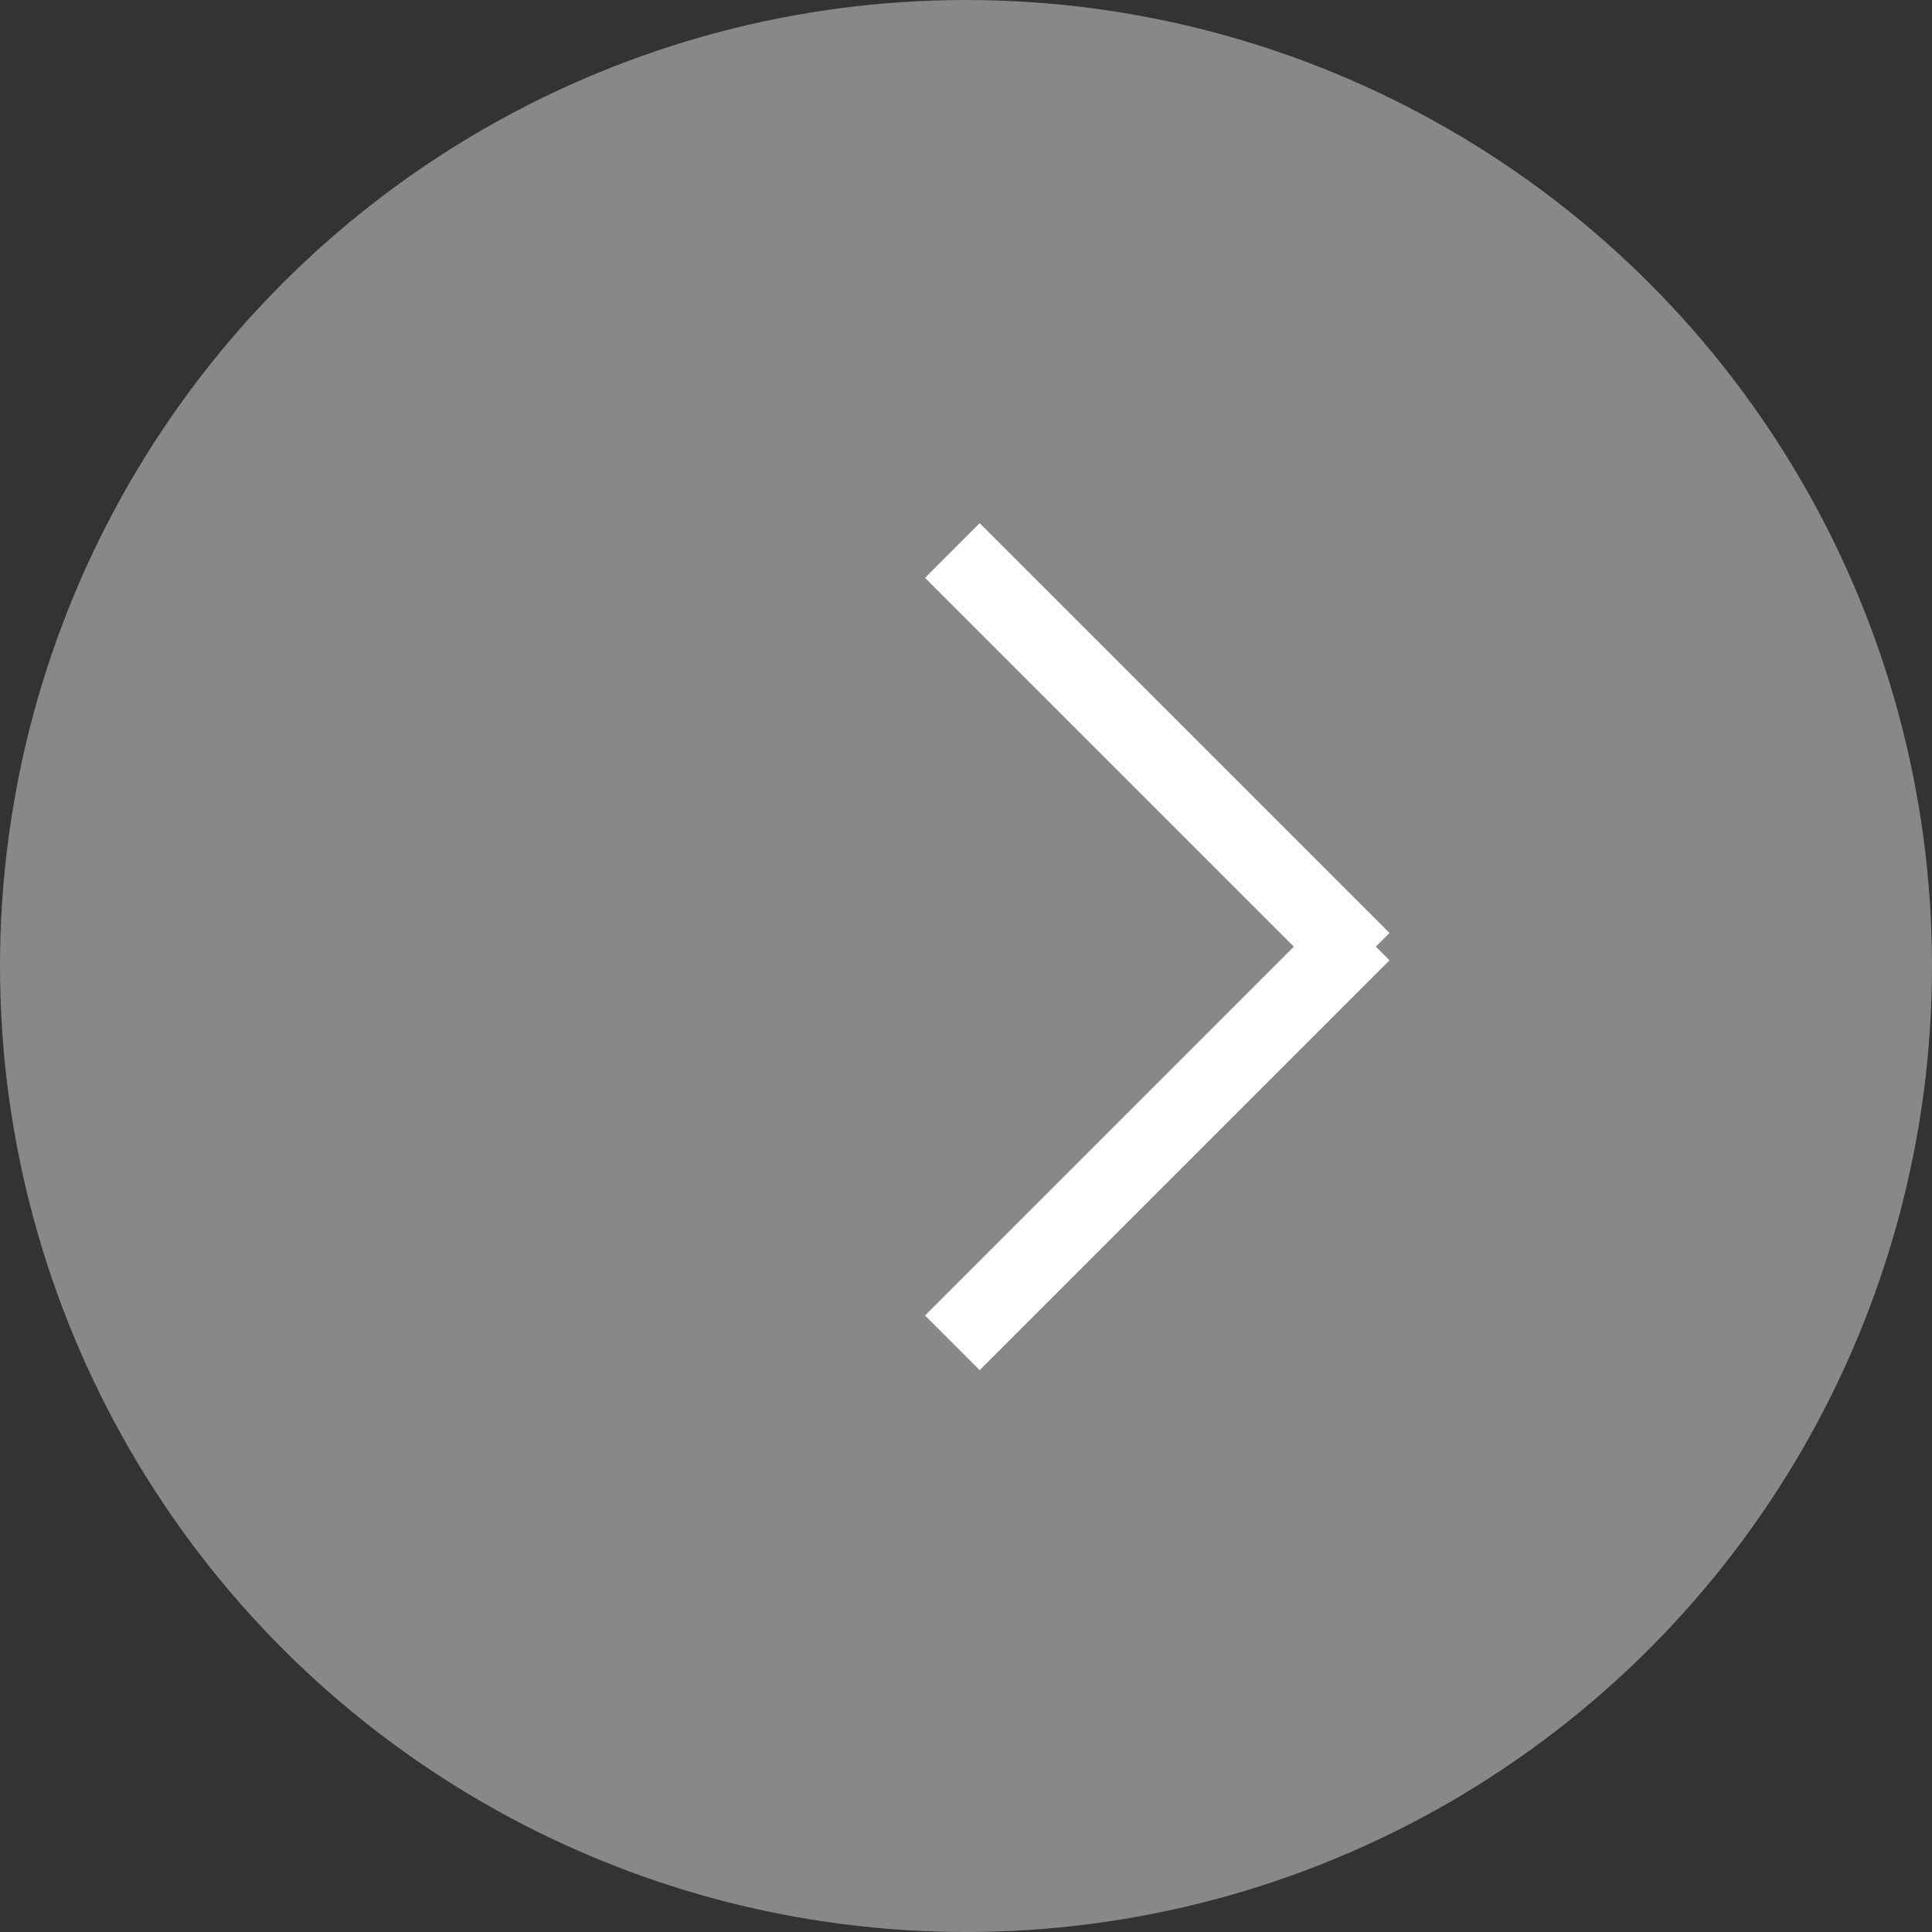 <svg xmlns="http://www.w3.org/2000/svg" width="50" height="50" viewBox="0 0 50 50"><rect x="0" y="0" width="50" height="50" fill="#333333" stroke="none"/><circle cx="25" cy="25" r="25" fill="#888"/><g transform="translate(-773.677 368.507) rotate(-45)"><line x2="15" transform="translate(800.5 328.5)" fill="none" stroke="#fff" stroke-width="2"/><line x2="15" transform="translate(815 314) rotate(90)" fill="none" stroke="#fff" stroke-width="2"/></g></svg>